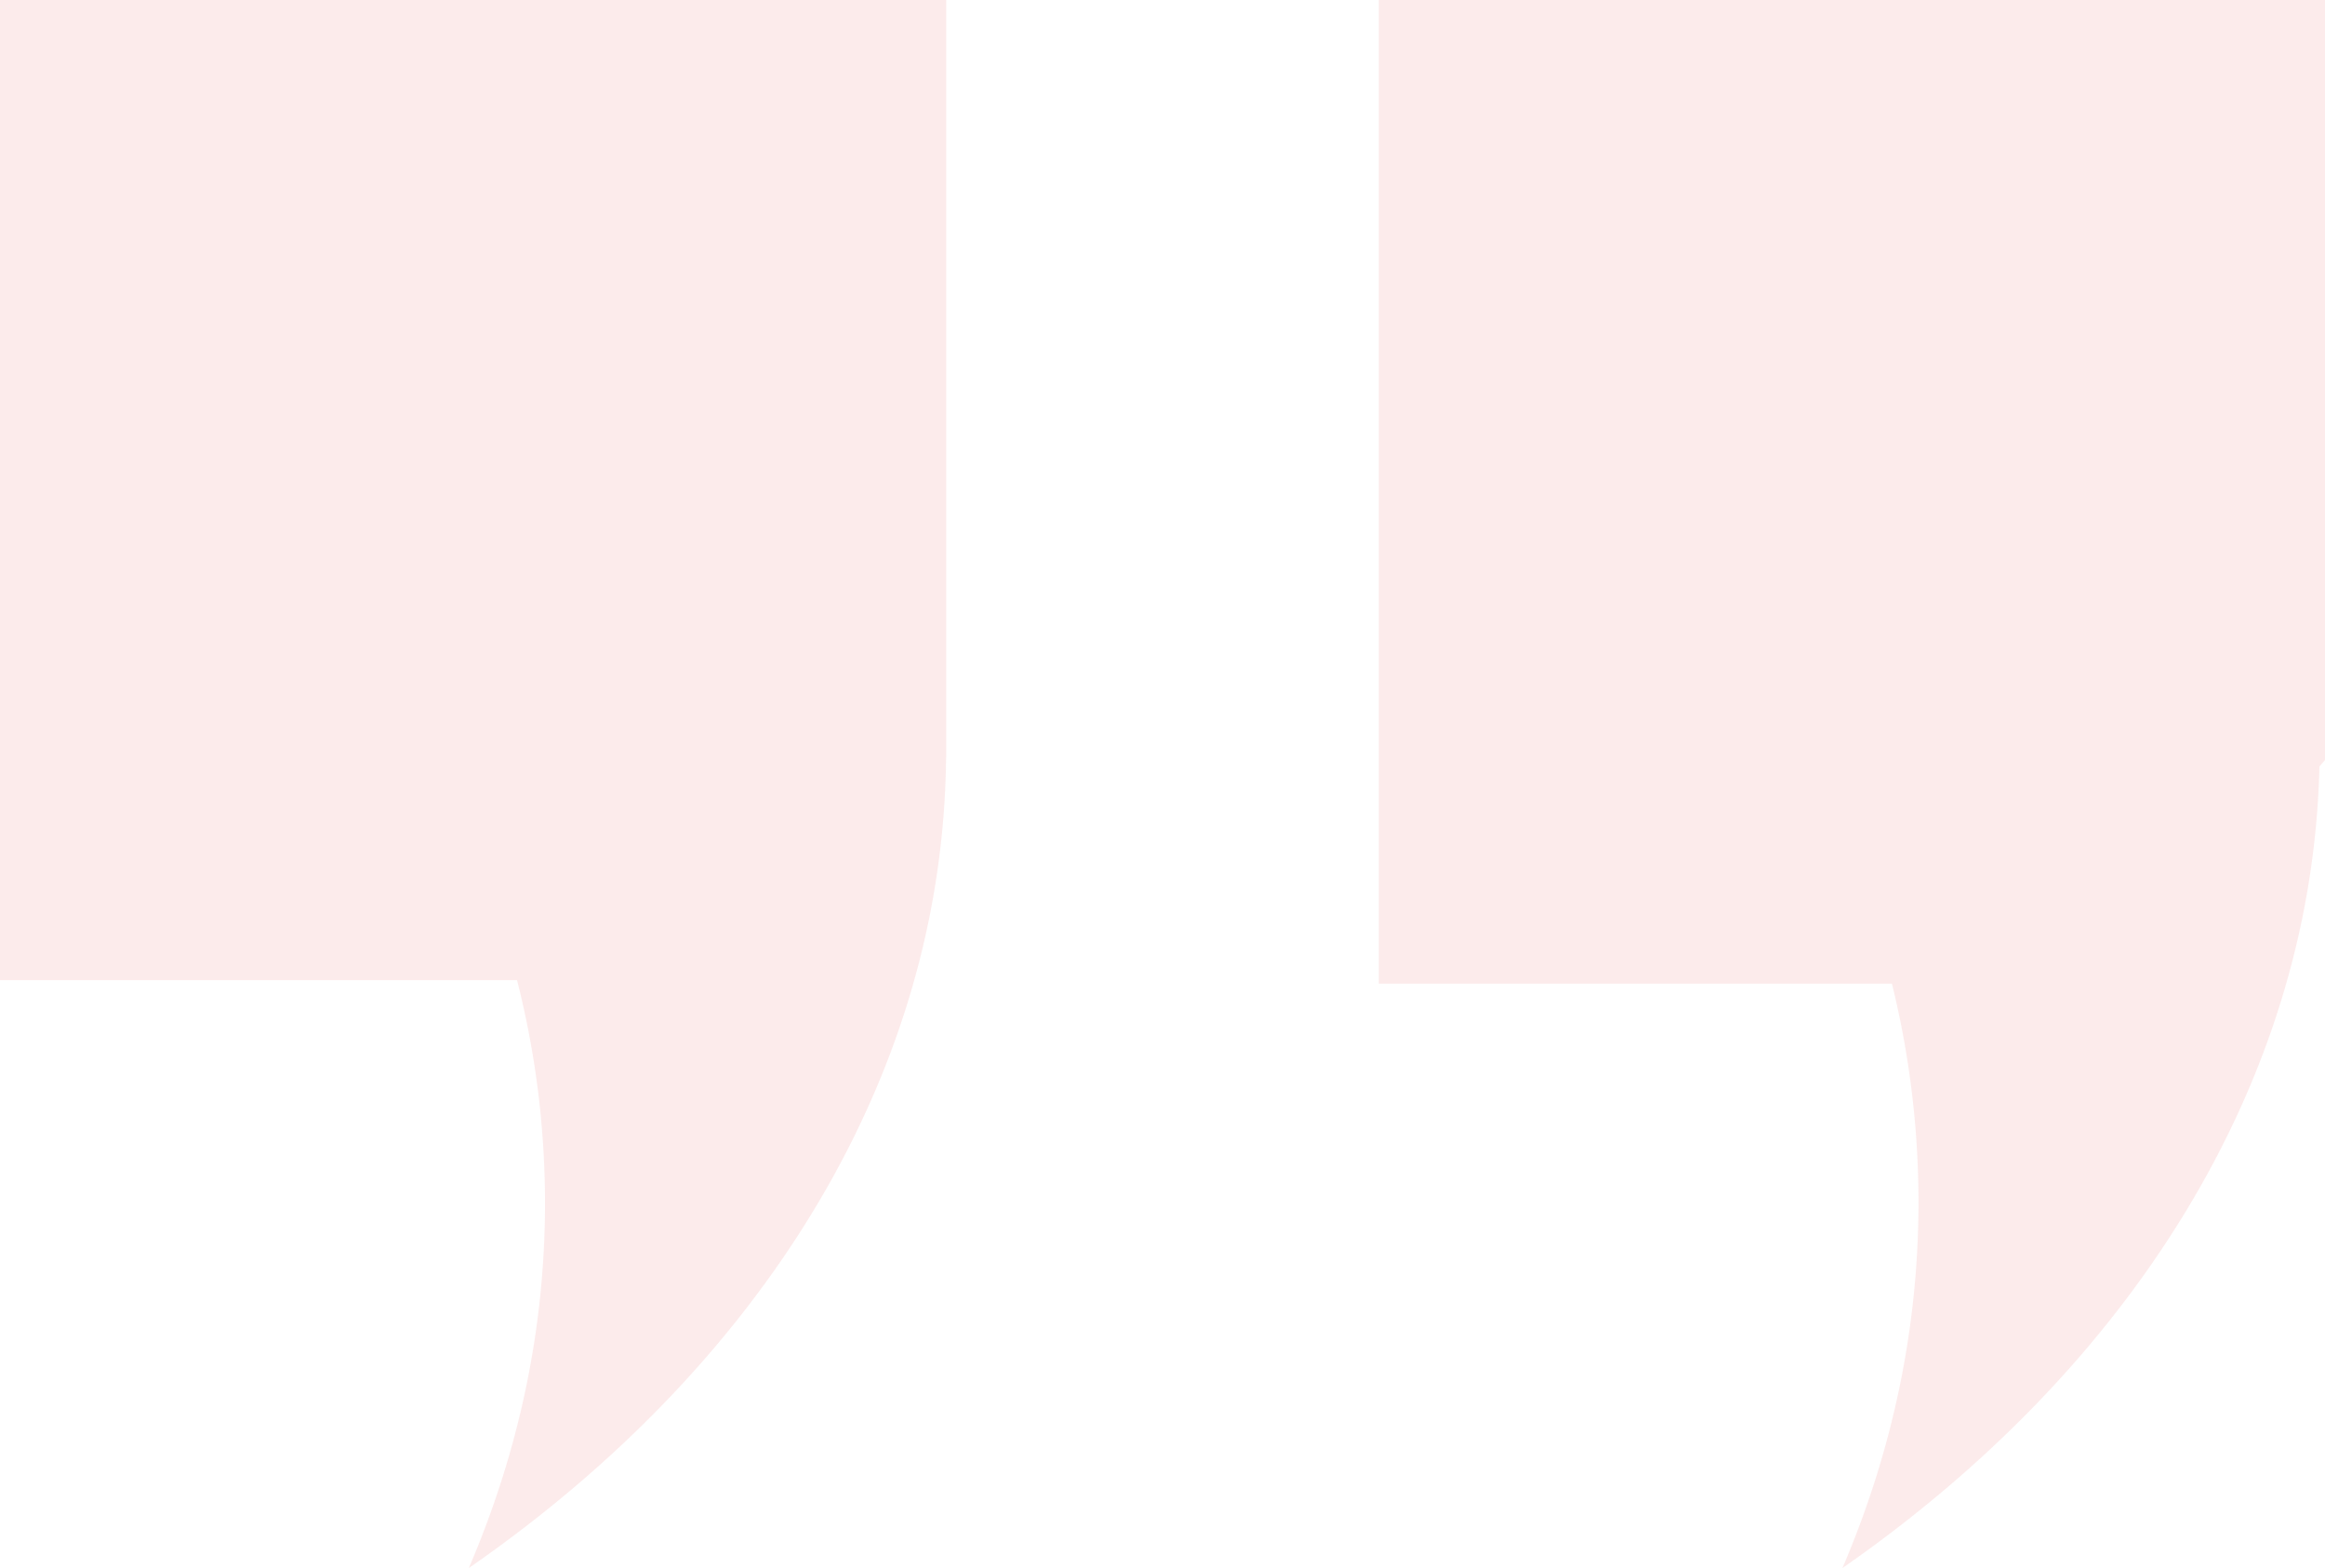 <svg xmlns="http://www.w3.org/2000/svg" width="172" height="116" viewBox="0 0 172 116"><path fill="#e43437" d="M38.25 72.511a66.827 66.827 0 0 1 2.068 16.497c0 9.422-1.985 18.494-5.636 26.992 21.526-14.904 35.082-36.245 35.308-59.976H70V0H0v72.511zm103.677 16.411c0 9.456-1.975 18.55-5.626 27.078 21.25-14.765 34.732-35.842 35.288-59.296l.411-.48V0h-70v72.77h37.962a67.55 67.55 0 0 1 1.965 16.152z" opacity=".1"/></svg>